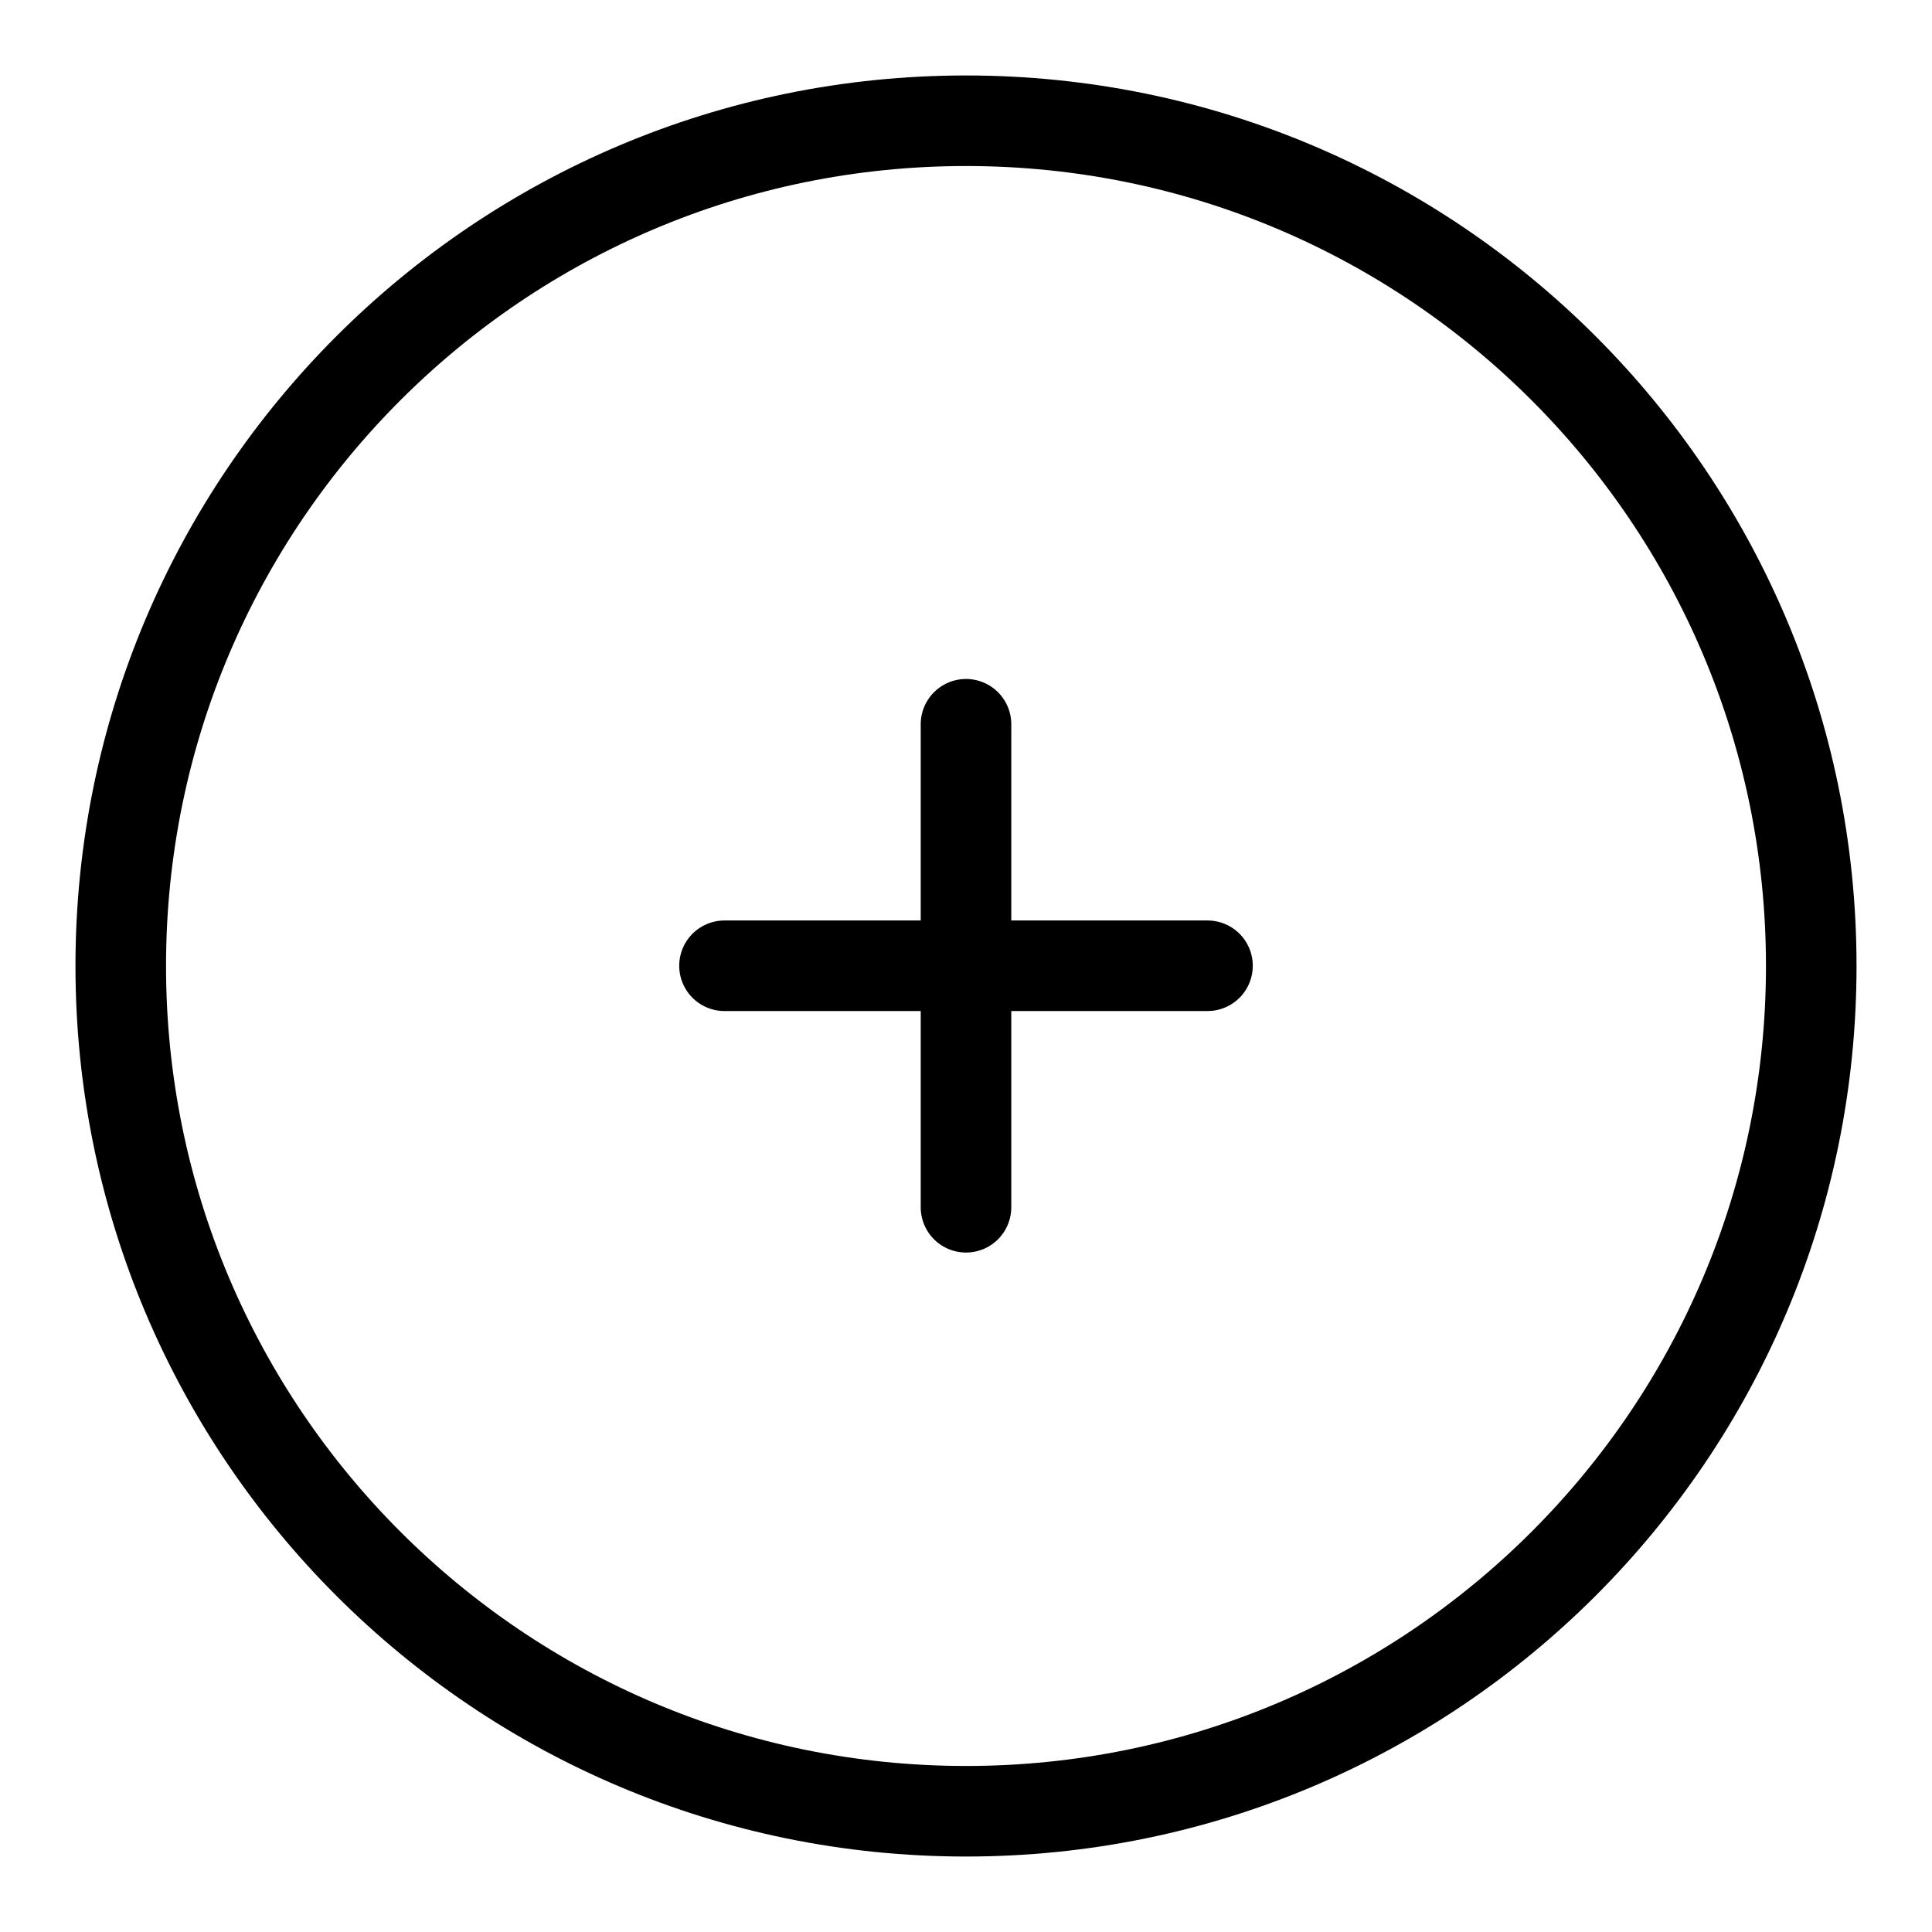 <svg width="1em" height="1em" viewBox="0 0 16 16" fill="none" xmlns="http://www.w3.org/2000/svg">
  <g clip-path="url(#clip0_3032_1542)">
    <path
      d="M8 15C11.866 15 15 11.866 15 8C15 4.134 11.866 1 8 1C4.134 1 1 4.134 1 8C1 11.866 4.134 15 8 15Z"
      stroke="currentColor" stroke-width="0.75" stroke-linecap="round" />
    <path d="M10 7.998H8M8 7.998H6M8 7.998V5.998M8 7.998V9.998" stroke="currentColor"
      stroke-width="0.75" stroke-linecap="round" />
  </g>
  <defs>
    <clipPath id="clip0_3032_1542">
      <rect width="16" height="16" fill="white" />
    </clipPath>
  </defs>
</svg>
  

